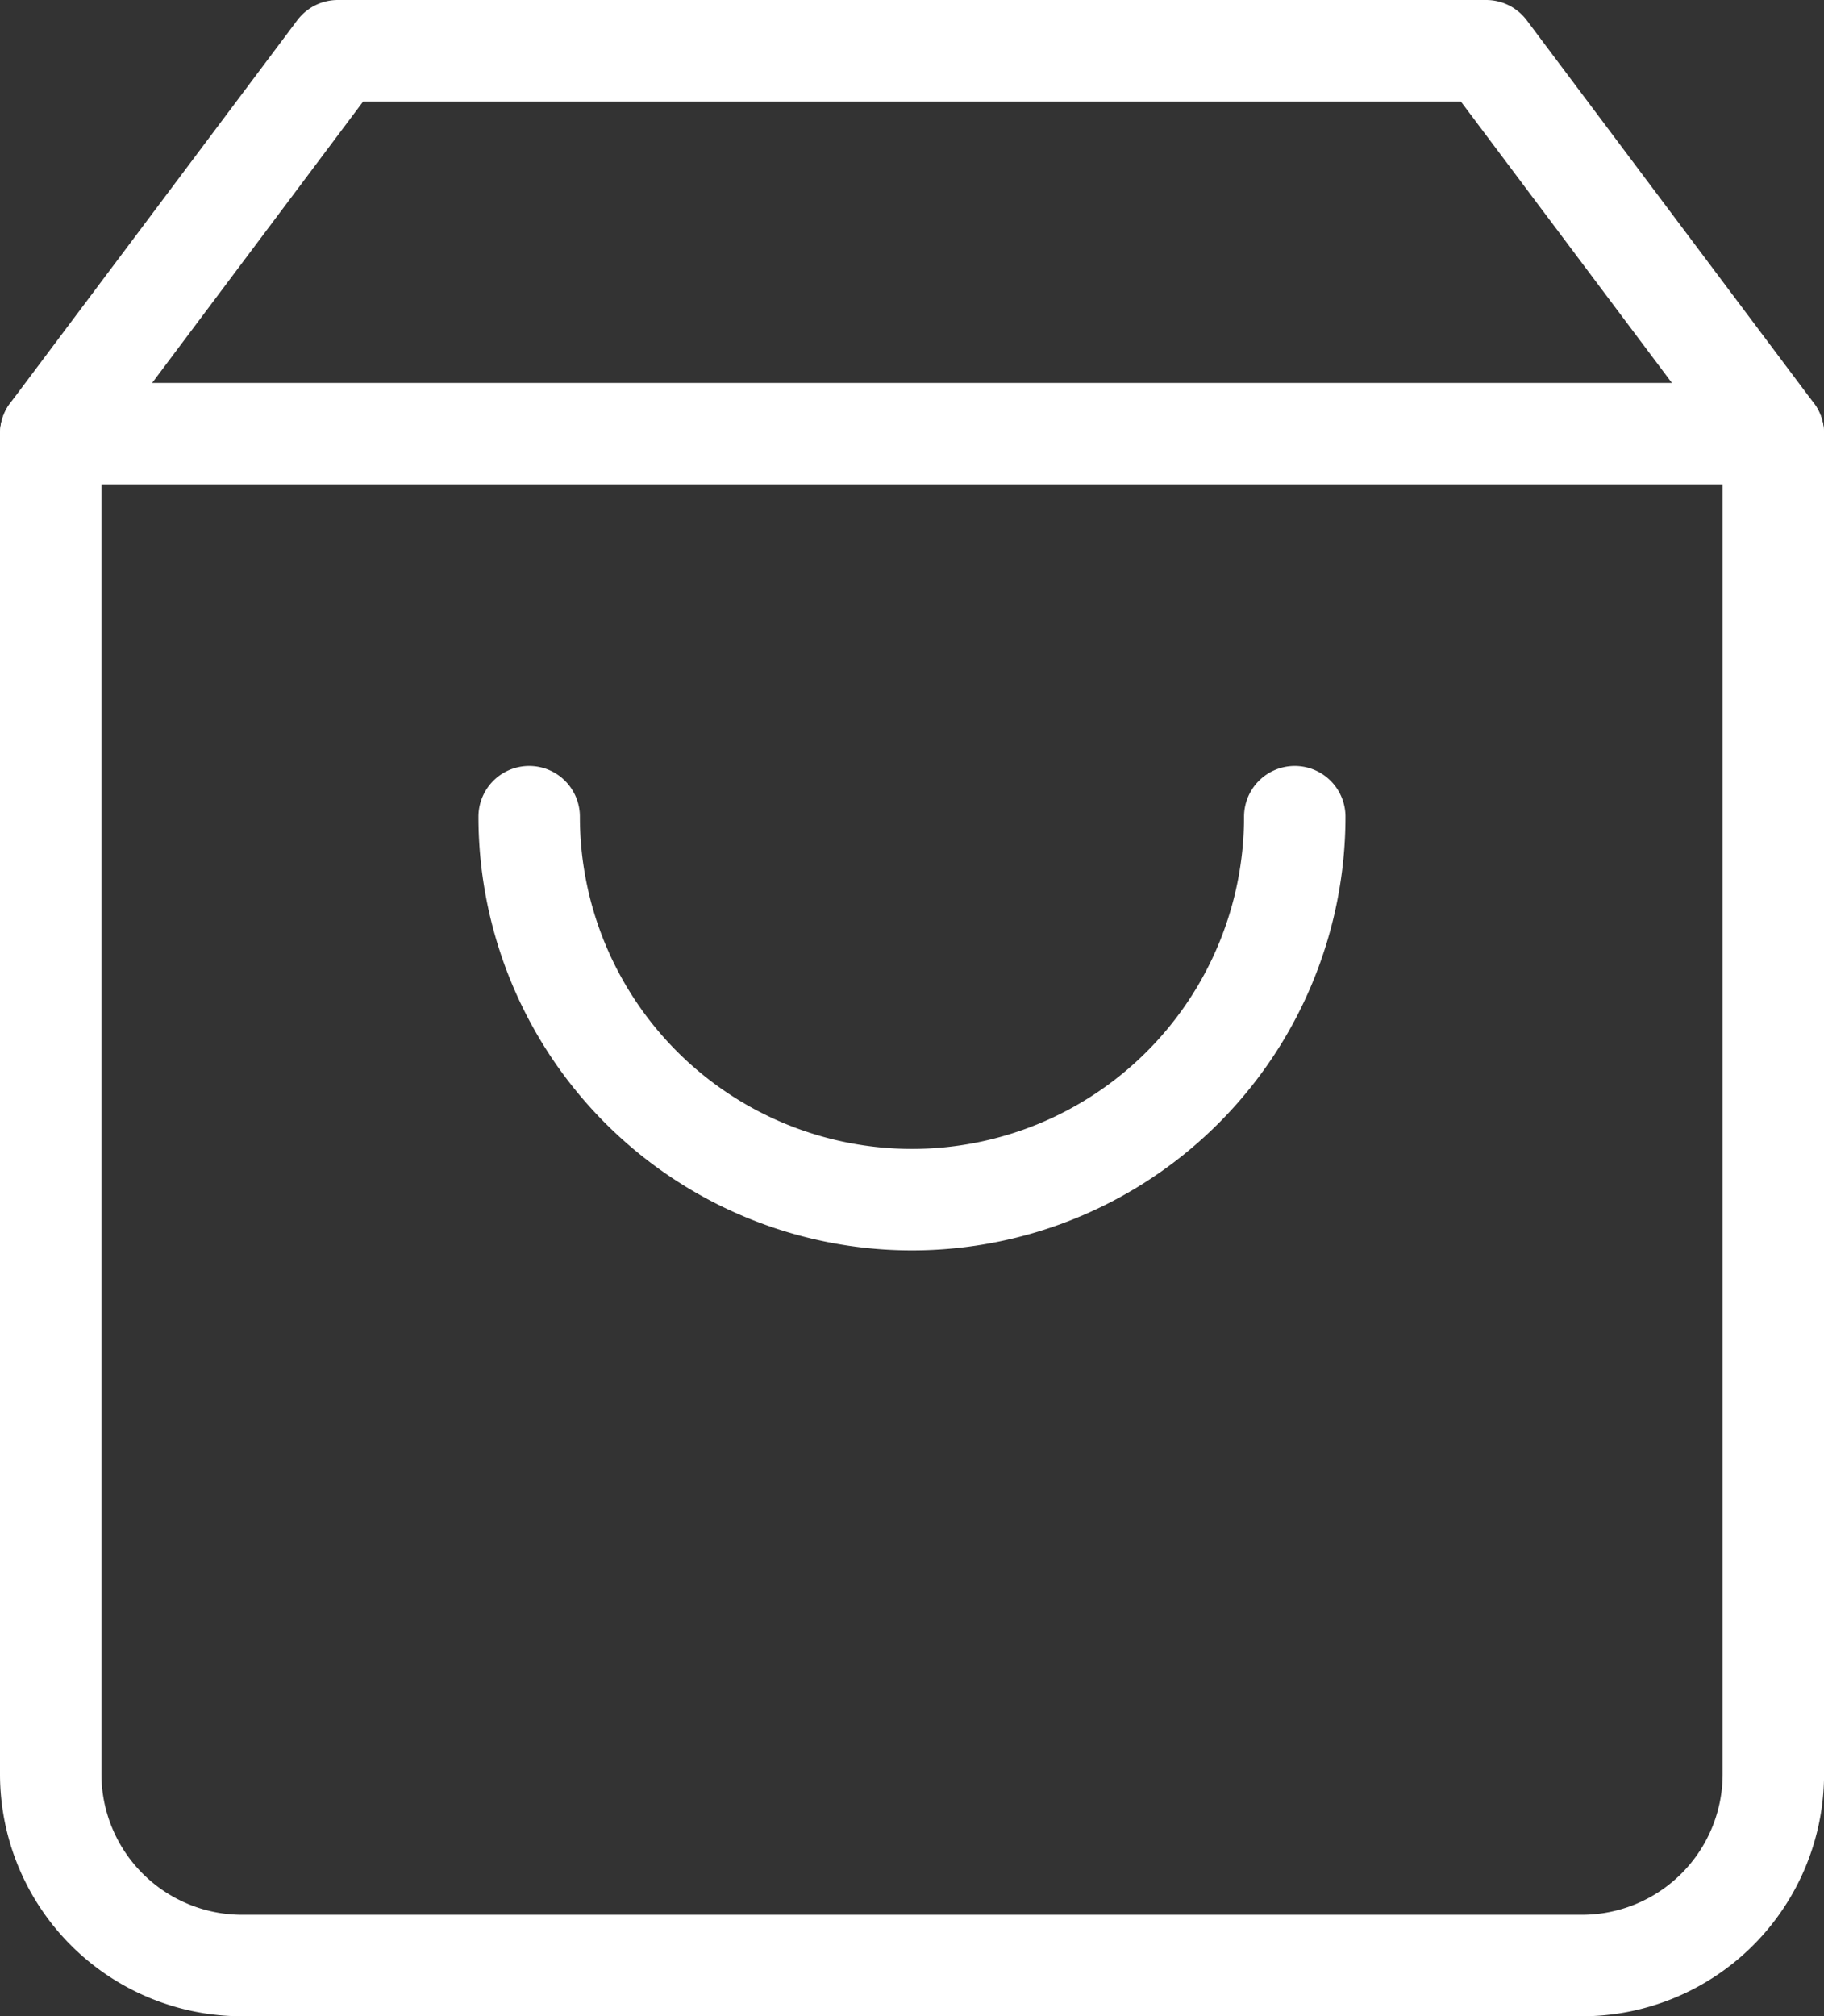 <svg xmlns="http://www.w3.org/2000/svg" width="26.975" height="29.806" viewBox="0 0 26.975 29.806">
  <rect x="0" y="0" width="26.975" height="29.806" fill="#333333" stroke="none"/>
  <g id="Group_5596" data-name="Group 5596" transform="translate(-42.512 -555.467)">
    <path id="Path_23" data-name="Path 23" d="M8.746,3,4.5,8.661V28.475a2.831,2.831,0,0,0,2.831,2.831H27.145a2.831,2.831,0,0,0,2.831-2.831V8.661L25.729,3Z" transform="translate(38.762 553.217)" fill="none" stroke="#fff" stroke-linecap="round" stroke-linejoin="round" stroke-width="1.5"/>
    <path id="Path_24" data-name="Path 24" d="M4.5,9H29.975" transform="translate(38.762 552.878)" fill="none" stroke="#fff" stroke-linecap="round" stroke-linejoin="round" stroke-width="1.5"/>
    <path id="Path_25" data-name="Path 25" d="M23.322,15A5.661,5.661,0,0,1,12,15" transform="translate(38.338 552.54)" fill="none" stroke="#fff" stroke-linecap="round" stroke-linejoin="round" stroke-width="1.5"/>
  </g>
</svg>
